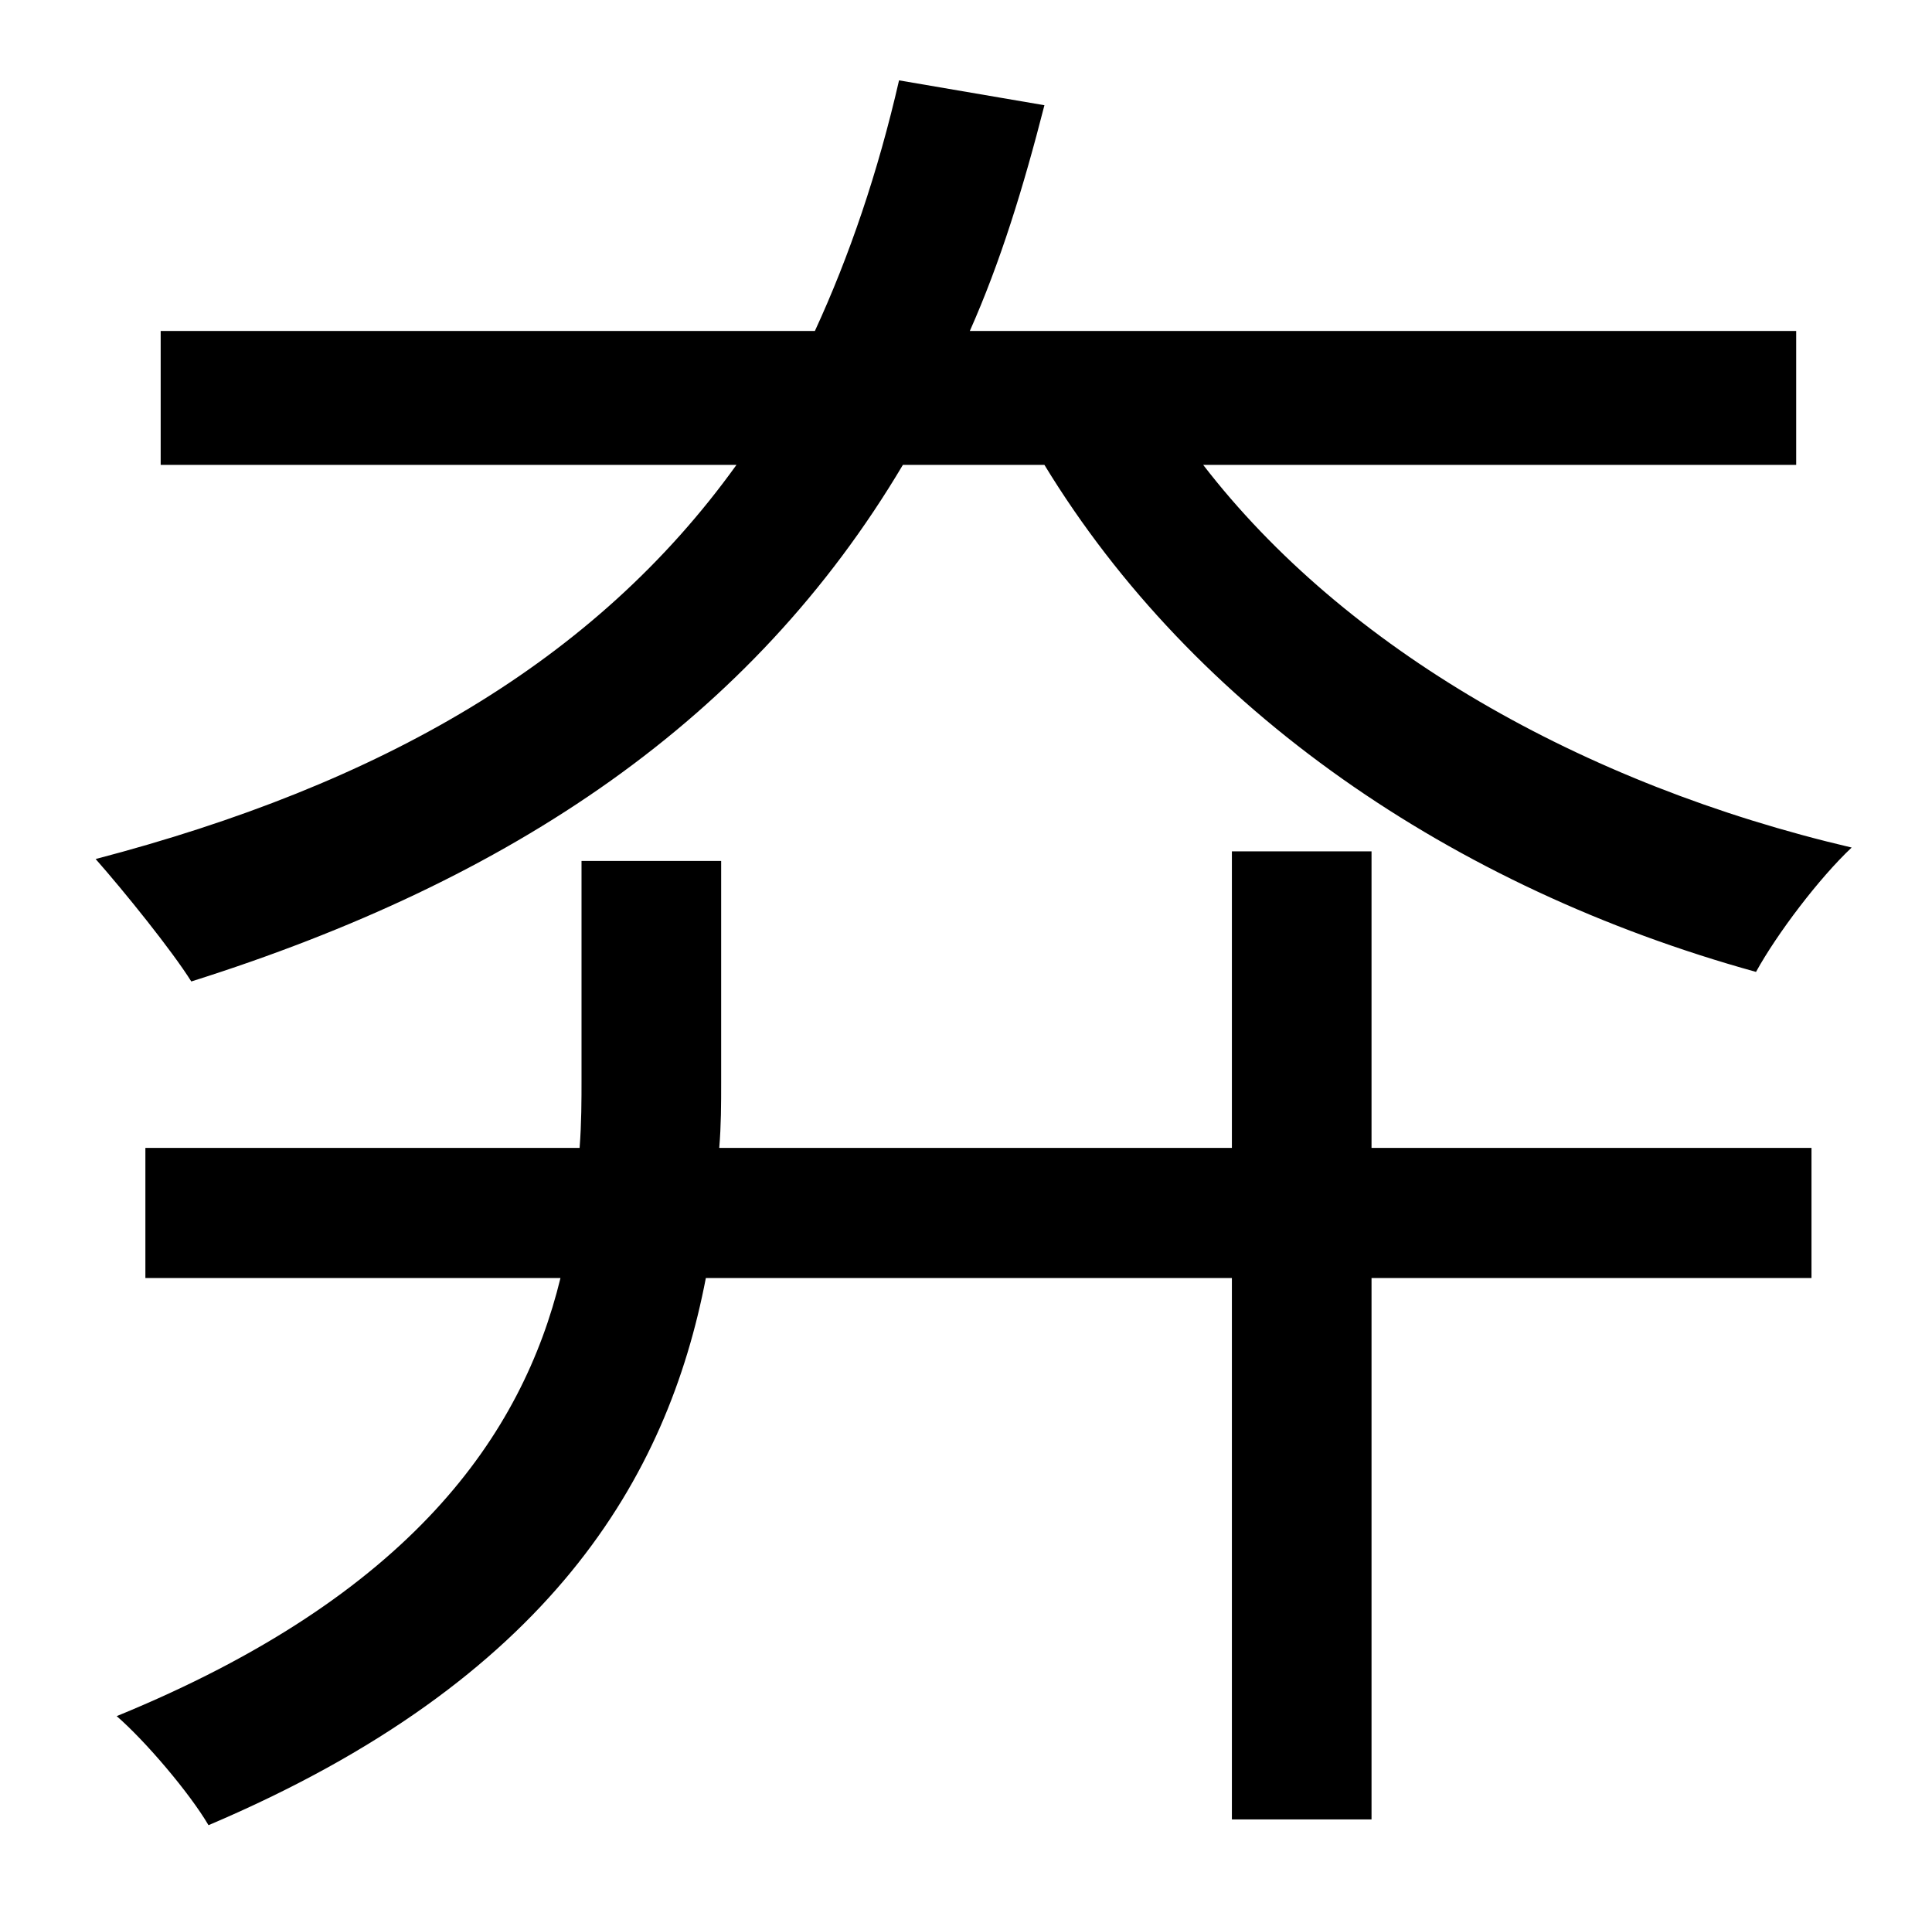 <?xml version="1.0" standalone="no"?>
<!DOCTYPE svg PUBLIC "-//W3C//DTD SVG 1.1//EN" "http://www.w3.org/Graphics/SVG/1.1/DTD/svg11.dtd" >
<svg xmlns="http://www.w3.org/2000/svg" xmlns:xlink="http://www.w3.org/1999/xlink" version="1.1" viewBox="-10 0 1010 1000">
   <path fill="currentColor"
d="M707 445v155h230v68h-230v283h-73v-283h-275c-20 104 -81 210 -260 286c-10 -17 -33 -44 -48 -57c154 -63 212 -147 232 -229h-217v-68h227c1 -13 1 -25 1 -36v-114h73v116c0 11 0 22 -1 34h268v-155h73zM929 243h-310c74 96 198 167 339 200c-17 16 -39 45 -50 65
c-159 -44 -294 -137 -372 -265h-74c-79 133 -204 217 -372 270c-10 -16 -35 -47 -50 -64c149 -39 261 -103 335 -206h-301v-70h342c18 -39 33 -83 44 -131l76 13c-11 43 -23 82 -39 118h432v70z" />
</svg>
